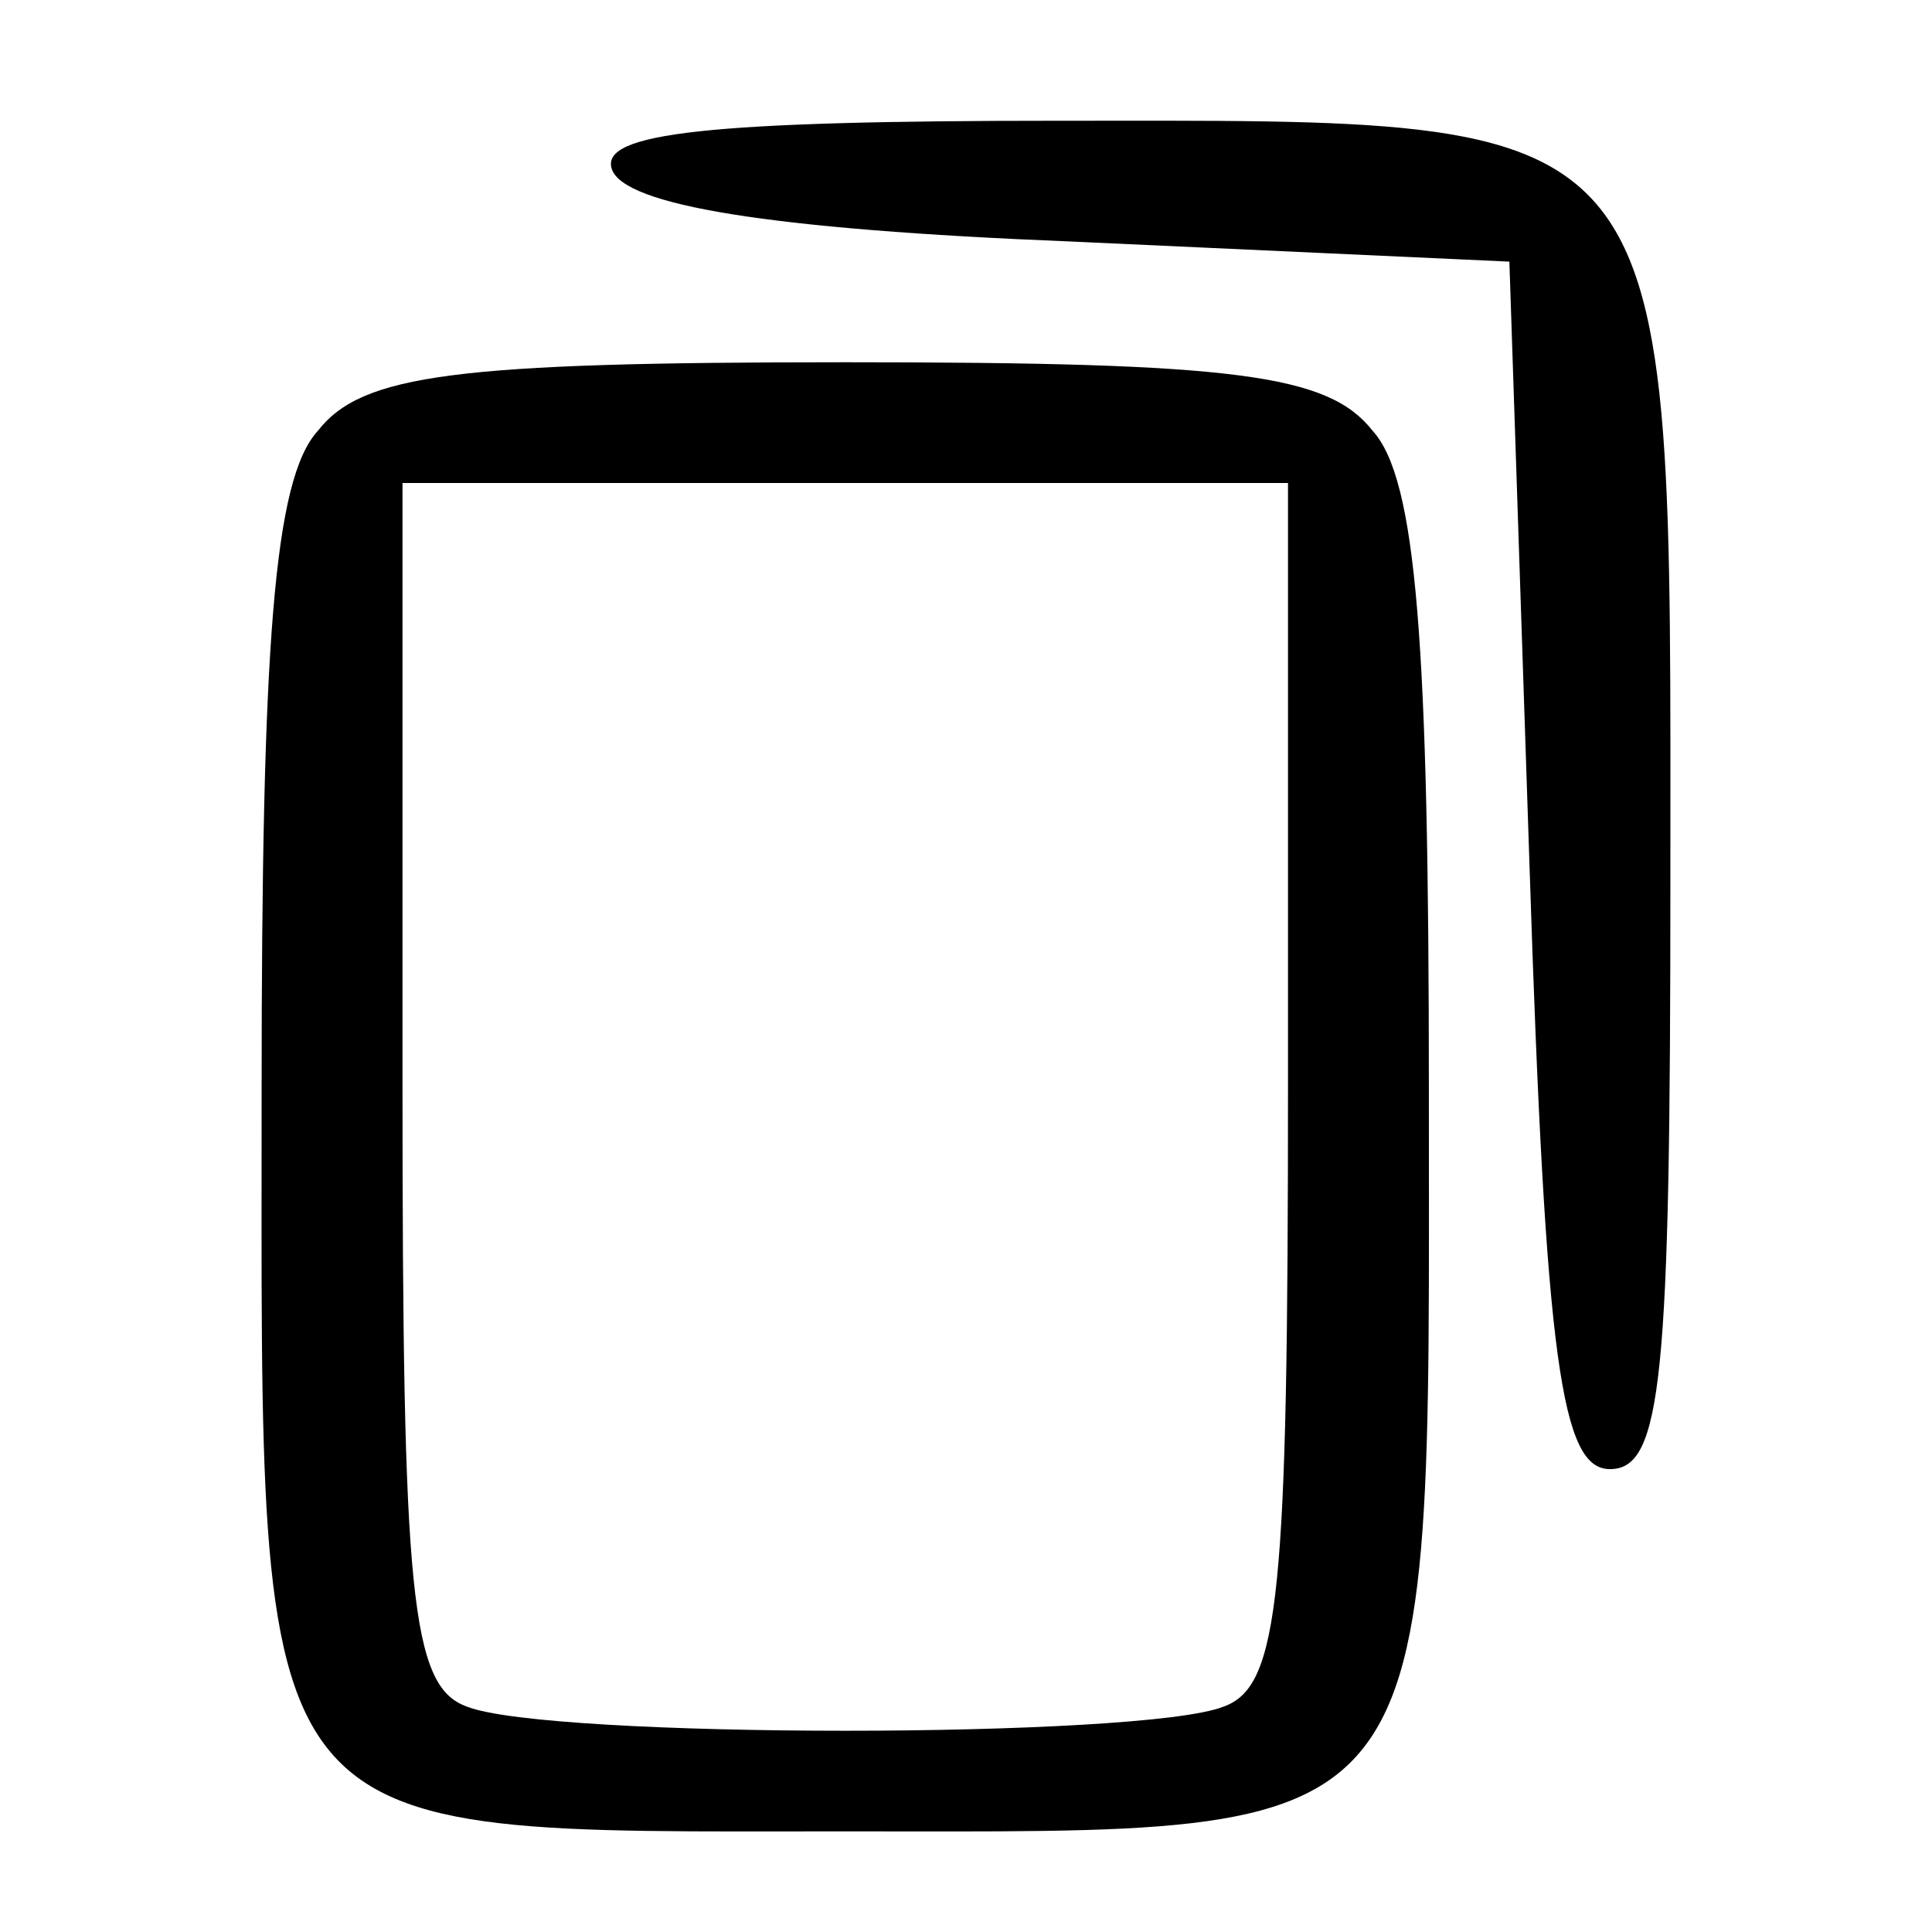<?xml version="1.0" standalone="no"?>
<!DOCTYPE svg PUBLIC "-//W3C//DTD SVG 20010904//EN"
 "http://www.w3.org/TR/2001/REC-SVG-20010904/DTD/svg10.dtd">
<svg version="1.0" xmlns="http://www.w3.org/2000/svg"
 width="48pt" height="48pt" viewBox="0 0 48 48"
 preserveAspectRatio="xMidYMid meet">

<g transform="translate(0,48) scale(0.1,-0.1)"
fill="#000000" stroke="none">
<path d="M152 438 c3 -9 39 -15 114 -18 l109 -5 5 -150 c4 -124 8 -150 20
-150 13 0 15 23 15 146 0 194 4 189 -152 189 -87 0 -114 -3 -111 -12z"/>
<path d="M79 373 c-11 -12 -14 -53 -14 -164 0 -190 -5 -184 145 -184 150 0
145 -6 145 184 0 111 -3 152 -14 164 -11 14 -34 17 -131 17 -97 0 -120 -3
-131 -17z m241 -162 c0 -127 -2 -150 -16 -155 -20 -8 -168 -8 -188 0 -14 5
-16 28 -16 155 l0 149 110 0 110 0 0 -149z"/>
</g>
</svg>
